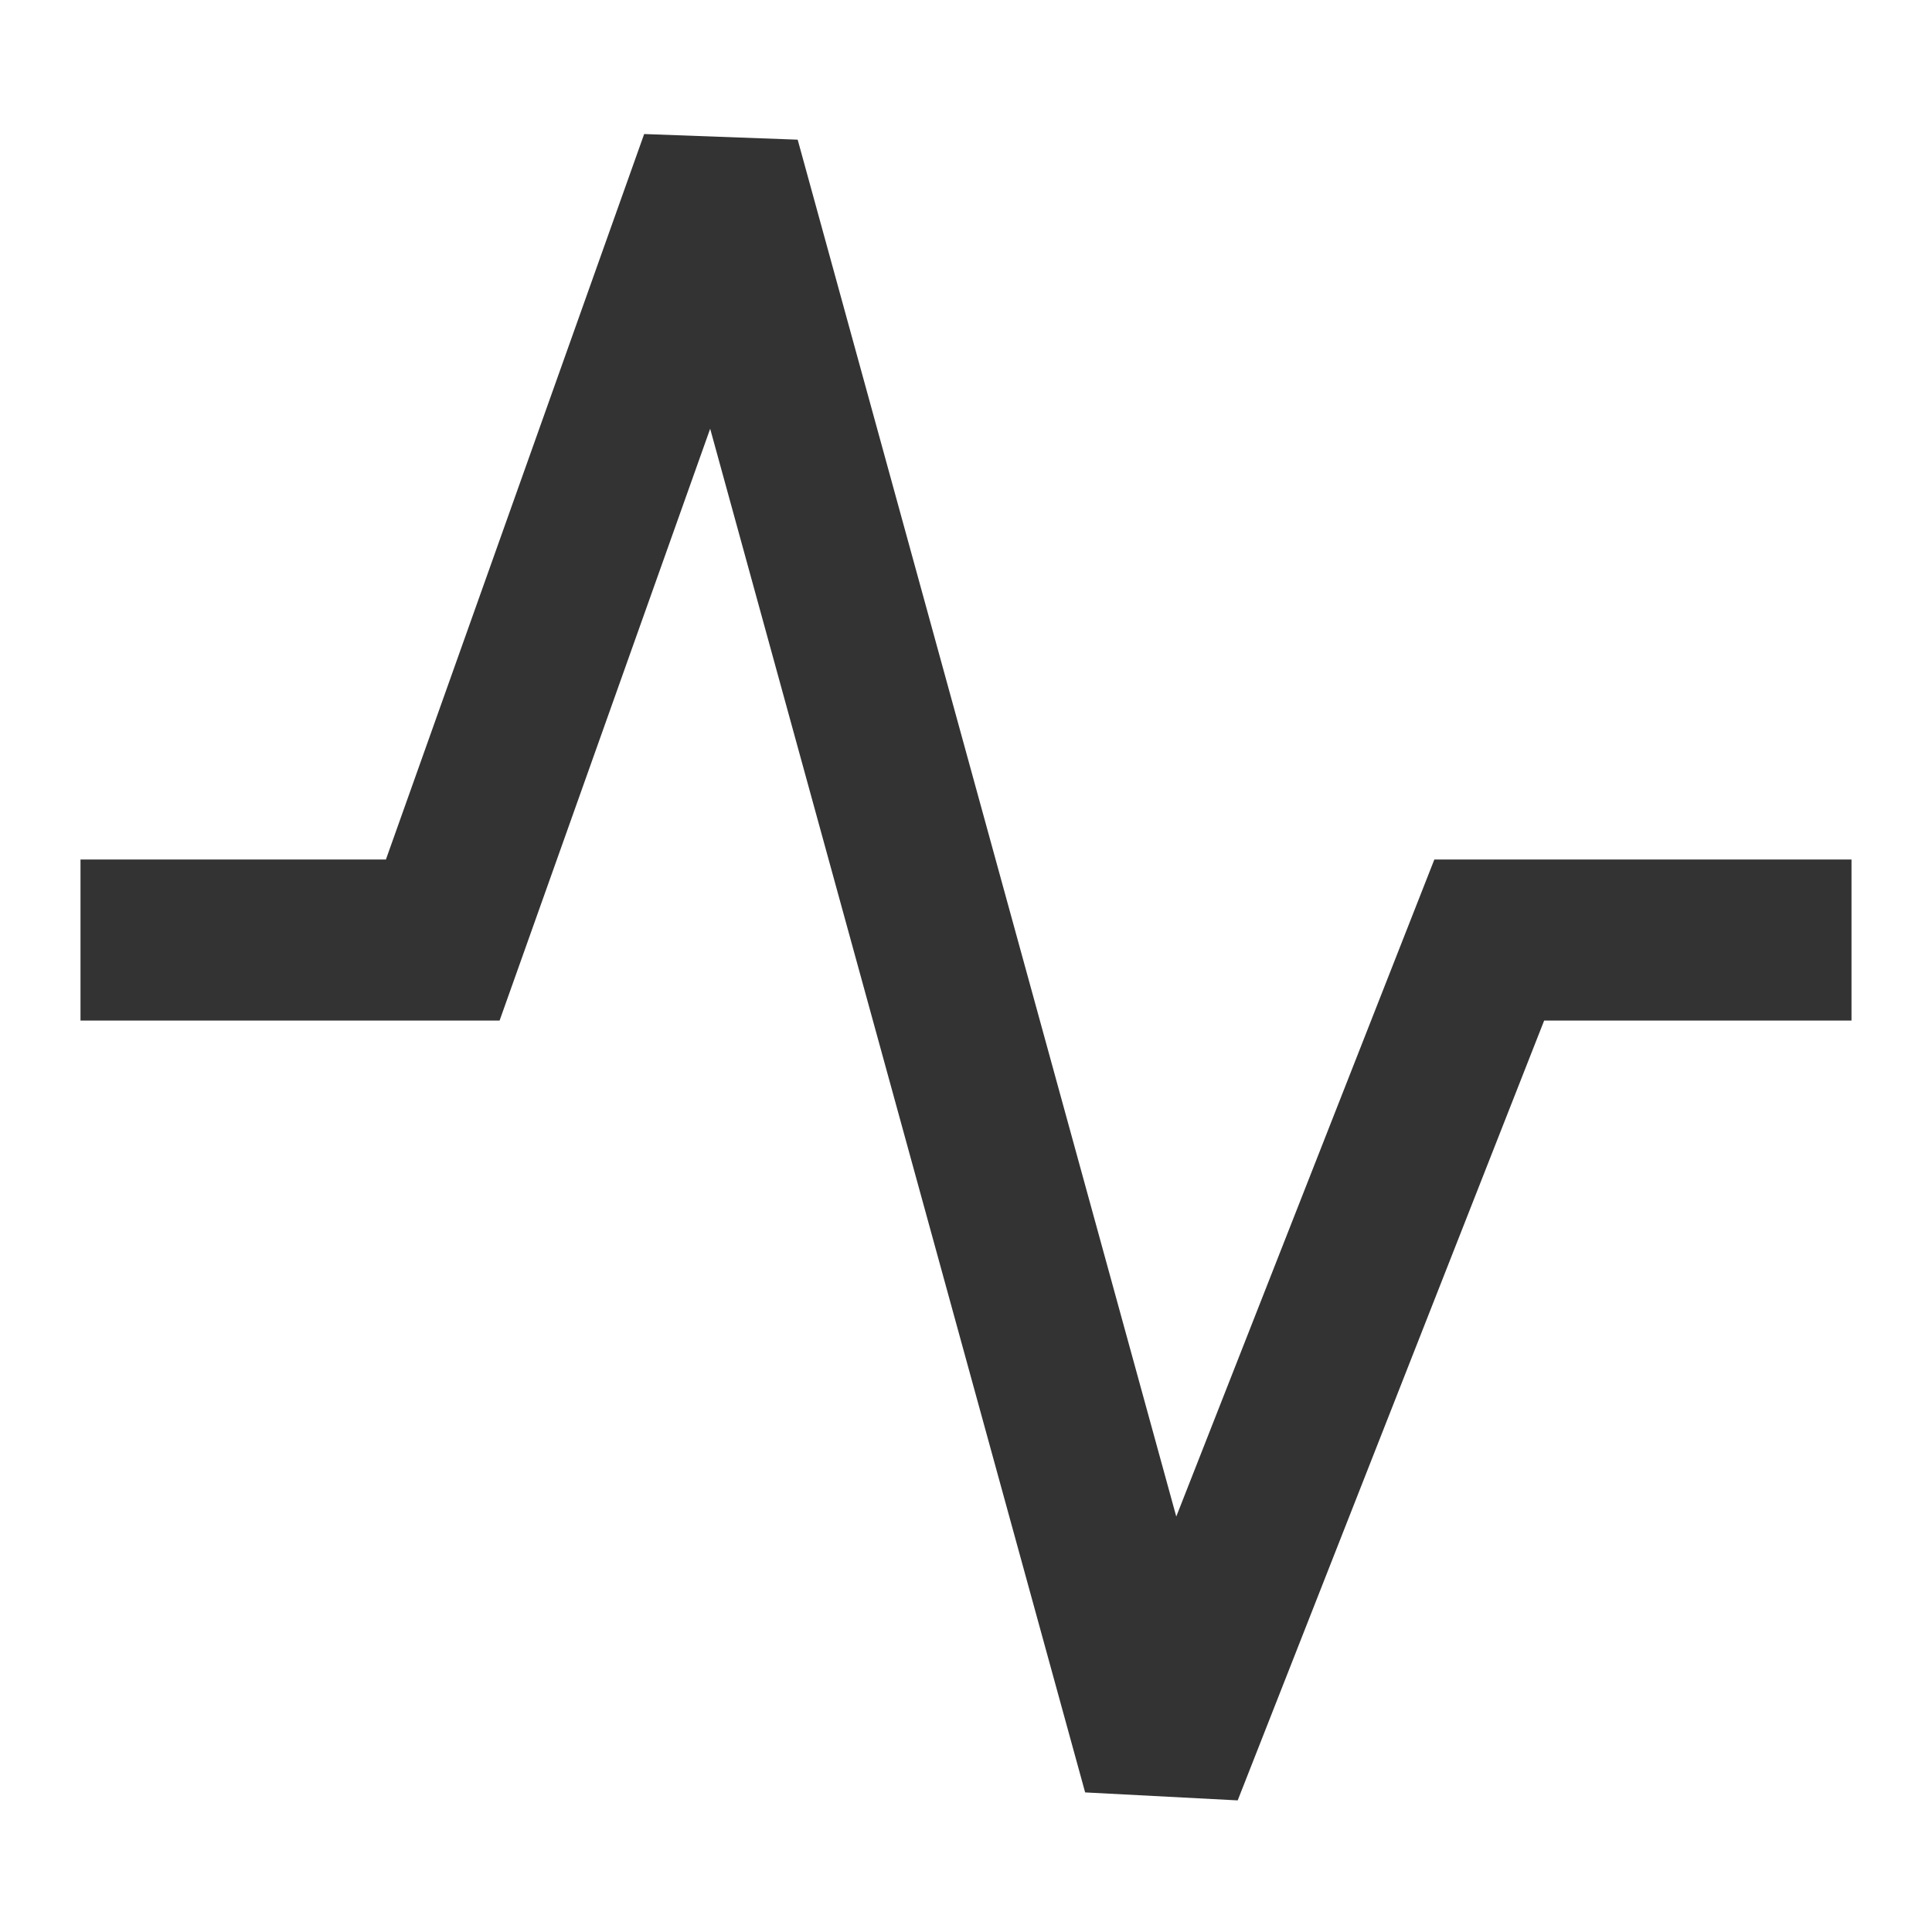 <?xml version="1.0" encoding="iso-8859-1"?>
<svg version="1.1" id="&#x56FE;&#x5C42;_1" xmlns="http://www.w3.org/2000/svg" xmlns:xlink="http://www.w3.org/1999/xlink" x="0px"
	 y="0px" viewBox="0 0 24 24" style="enable-background:new 0 0 24 24;" xml:space="preserve">
<polygon style="fill:#333333;" points="15.375,22.365 13.48,22.266 8.822,5.326 6.206,12.678 1,12.678 1,10.677 4.794,10.677 
	8.002,1.665 9.909,1.735 14.612,18.839 17.818,10.677 23,10.677 23,12.678 19.182,12.678 "/>
</svg>






